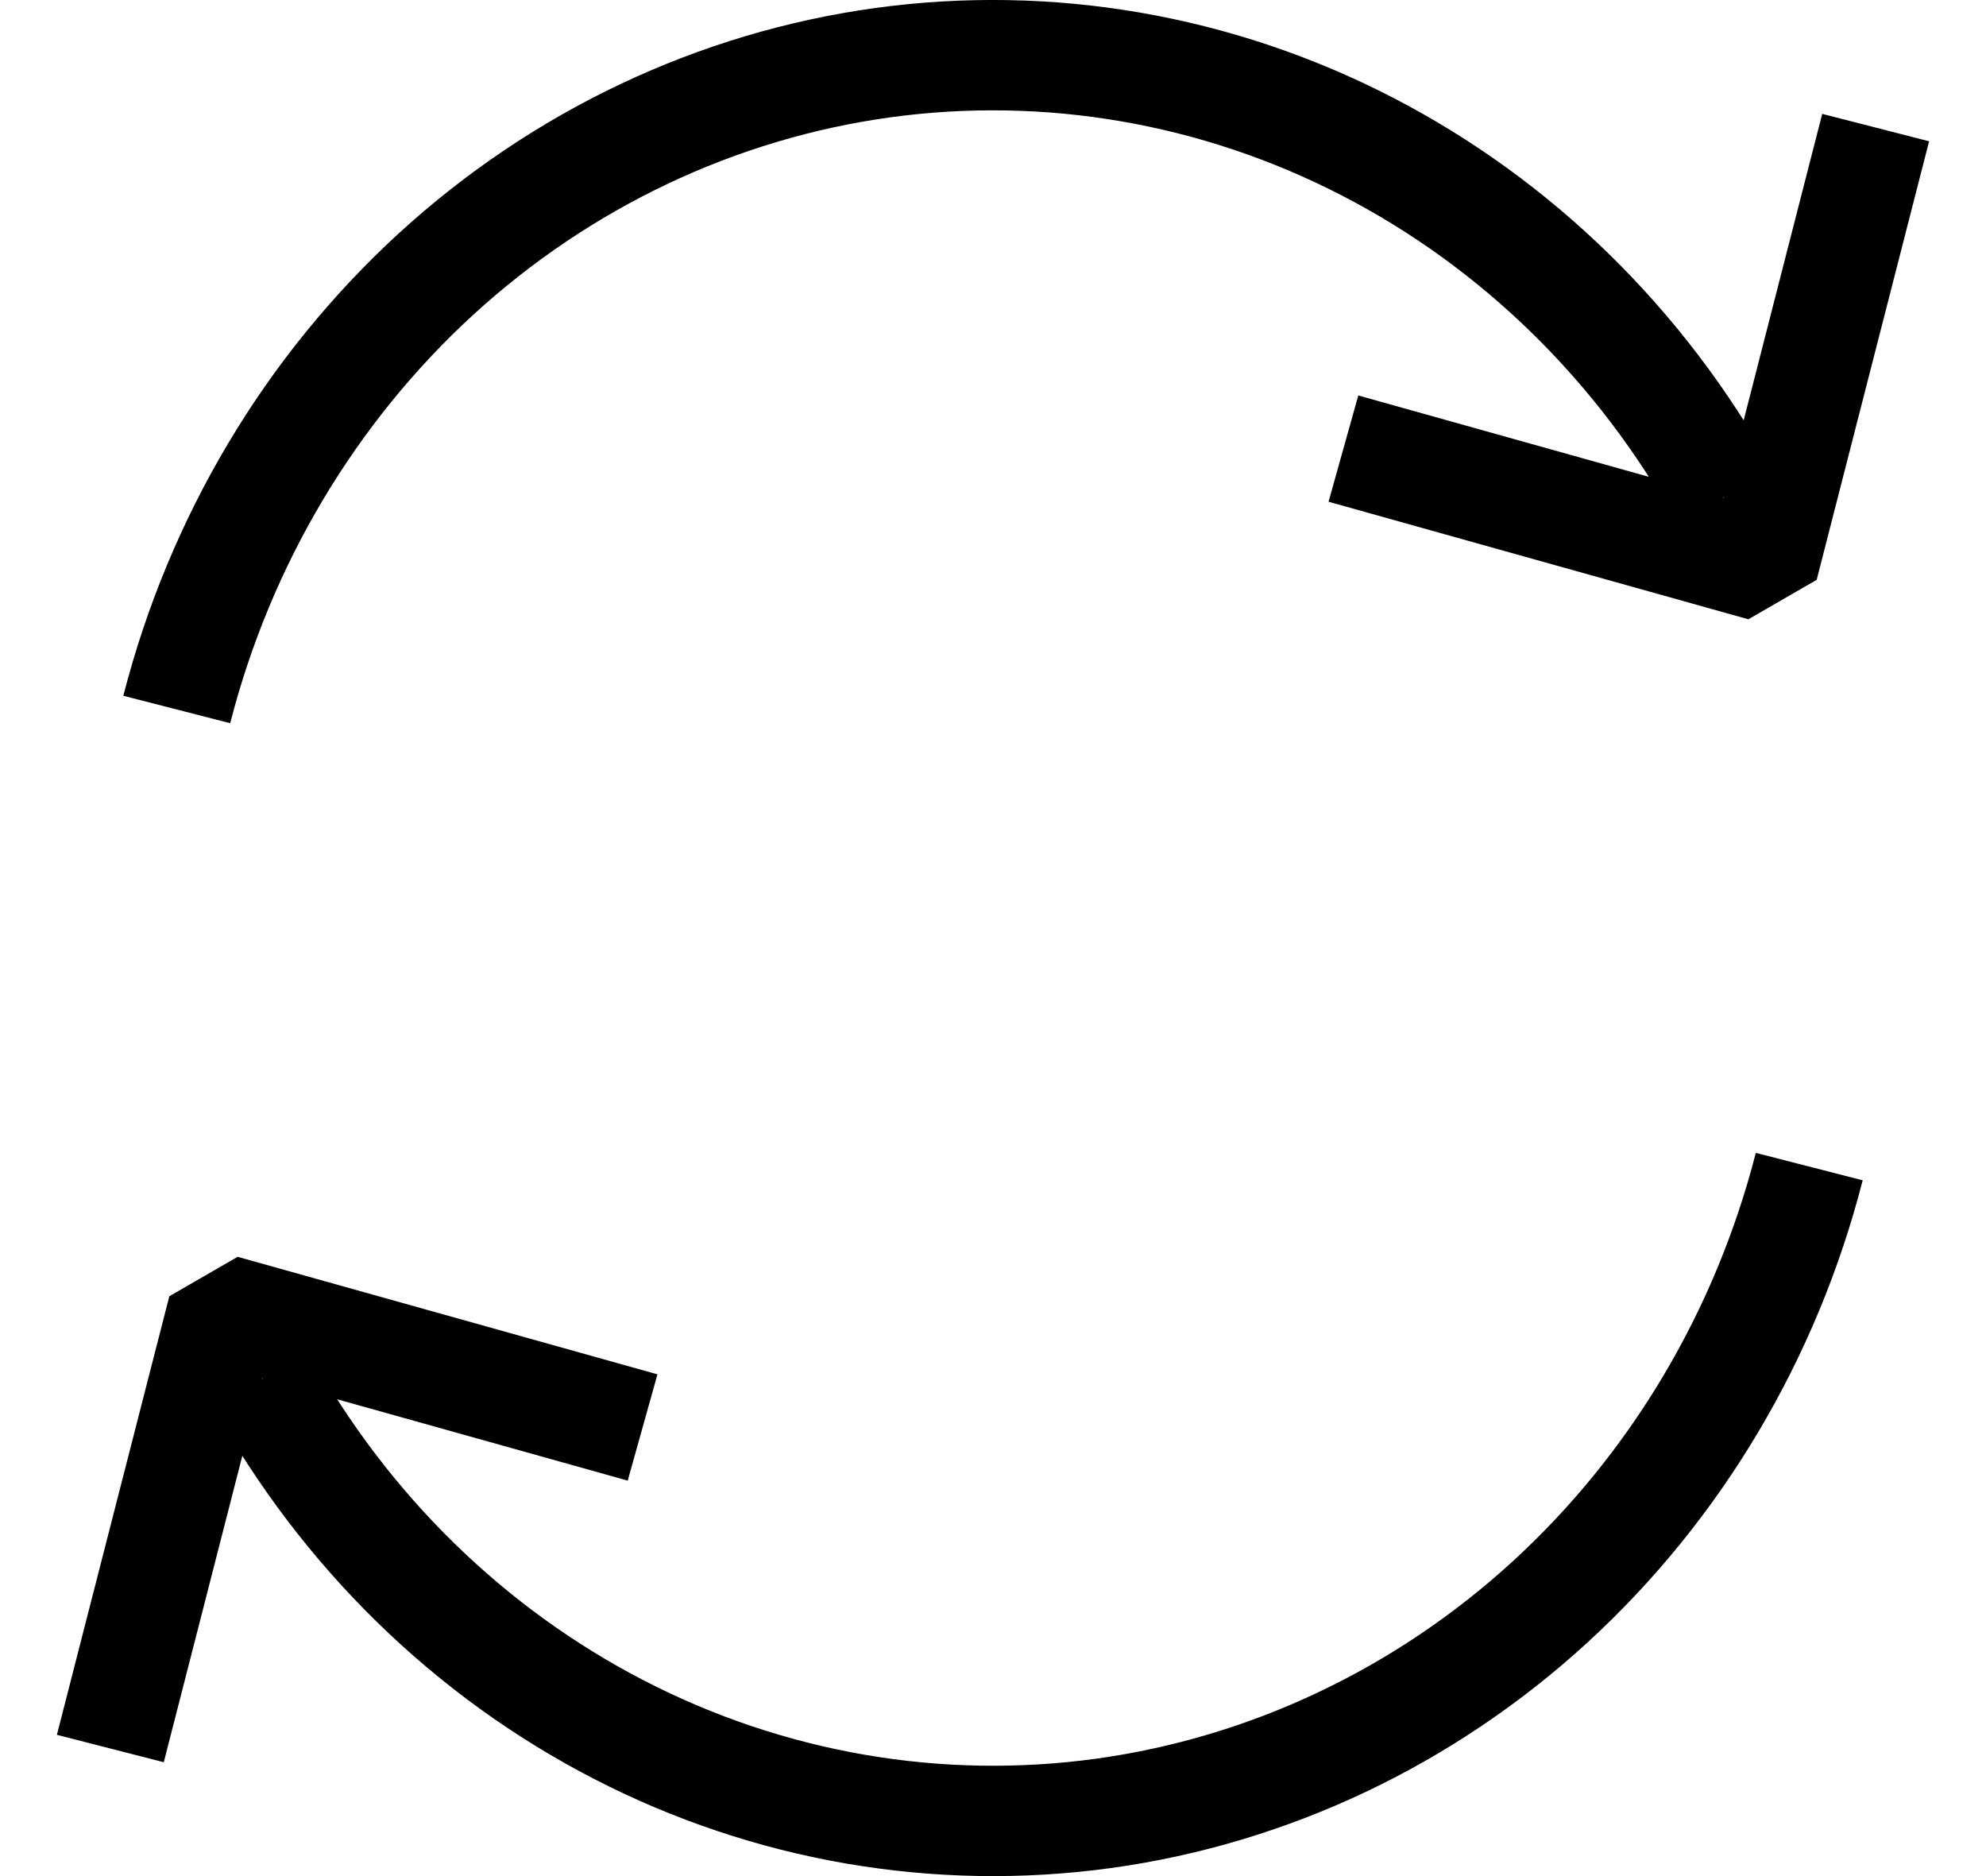 <svg width="18" height="17" viewBox="0 0 18 17" fill="none" xmlns="http://www.w3.org/2000/svg">
<path d="M17 1.156L15.981 5.13L12.176 4.065M1 15.844L2.019 11.87L5.824 12.935M15.633 4.5C14.875 3.13 13.746 2.025 12.387 1.325C11.029 0.625 9.502 0.362 8 0.568C6.499 0.775 5.089 1.442 3.95 2.485C2.812 3.529 1.994 4.901 1.602 6.429M2.367 12.5C3.125 13.87 4.254 14.975 5.613 15.675C6.971 16.375 8.498 16.638 10 16.432C11.501 16.225 12.911 15.558 14.05 14.515C15.188 13.472 16.006 12.099 16.398 10.571" stroke="black" stroke-linejoin="bevel"/>
</svg>
